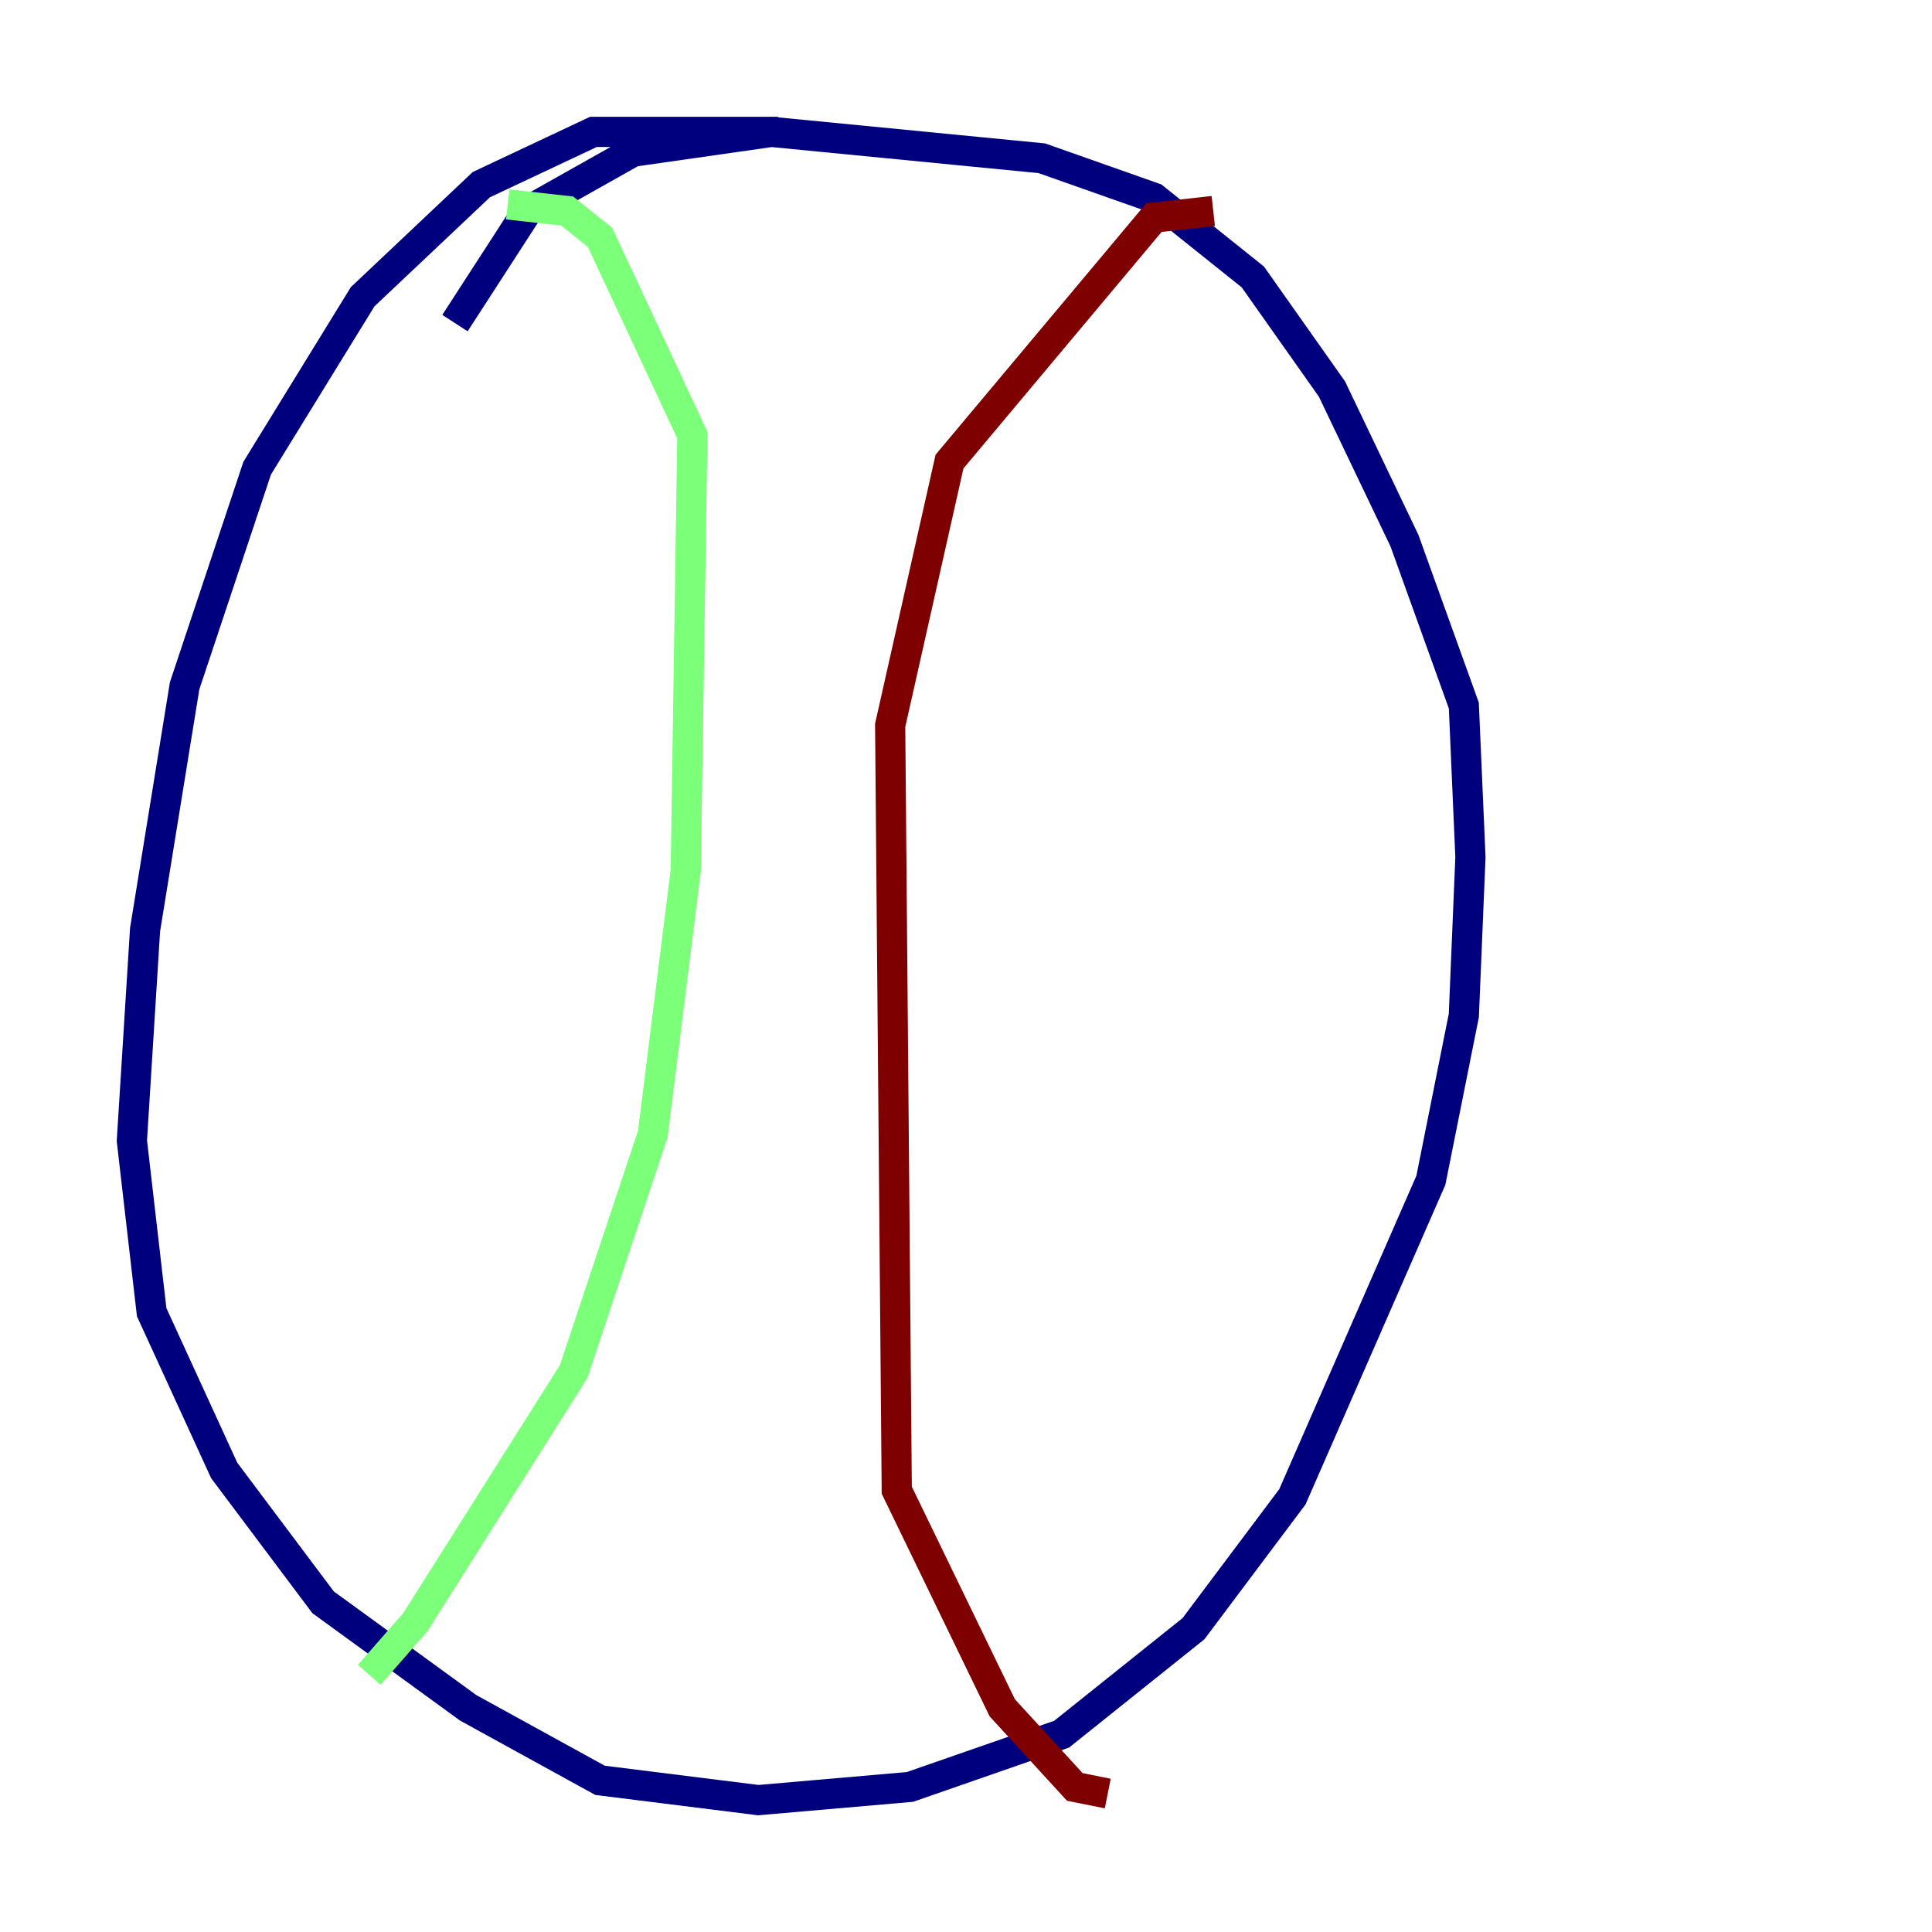 <?xml version="1.0" encoding="utf-8" ?>
<svg baseProfile="tiny" height="128" version="1.2" viewBox="0,0,128,128" width="128" xmlns="http://www.w3.org/2000/svg" xmlns:ev="http://www.w3.org/2001/xml-events" xmlns:xlink="http://www.w3.org/1999/xlink"><defs /><polyline fill="none" points="51.55,8.737 39.317,8.737 31.891,12.232 24.027,19.659 17.038,31.017 12.232,45.433 9.611,61.597 8.737,75.577 10.048,86.935 14.853,97.42 21.406,106.157 31.017,113.147 39.754,117.952 50.239,119.263 60.287,118.389 70.335,114.894 79.072,107.904 85.625,99.167 94.799,78.198 96.983,67.276 97.42,56.792 96.983,46.744 93.051,35.822 88.246,25.775 83.003,18.348 76.451,13.106 69.024,10.485 51.113,8.737 41.939,10.048 34.949,13.979 30.143,21.406" stroke="#00007f" stroke-width="2" /><polyline fill="none" points="33.638,13.543 37.57,13.979 39.754,15.727 45.87,28.833 45.433,57.666 43.249,75.14 38.007,90.867 27.522,107.468 24.464,110.963" stroke="#7cff79" stroke-width="2" /><polyline fill="none" points="80.382,13.979 76.451,14.416 62.908,30.58 58.976,48.055 59.413,98.73 66.403,113.147 71.208,118.389 73.392,118.826" stroke="#7f0000" stroke-width="2" /></svg>